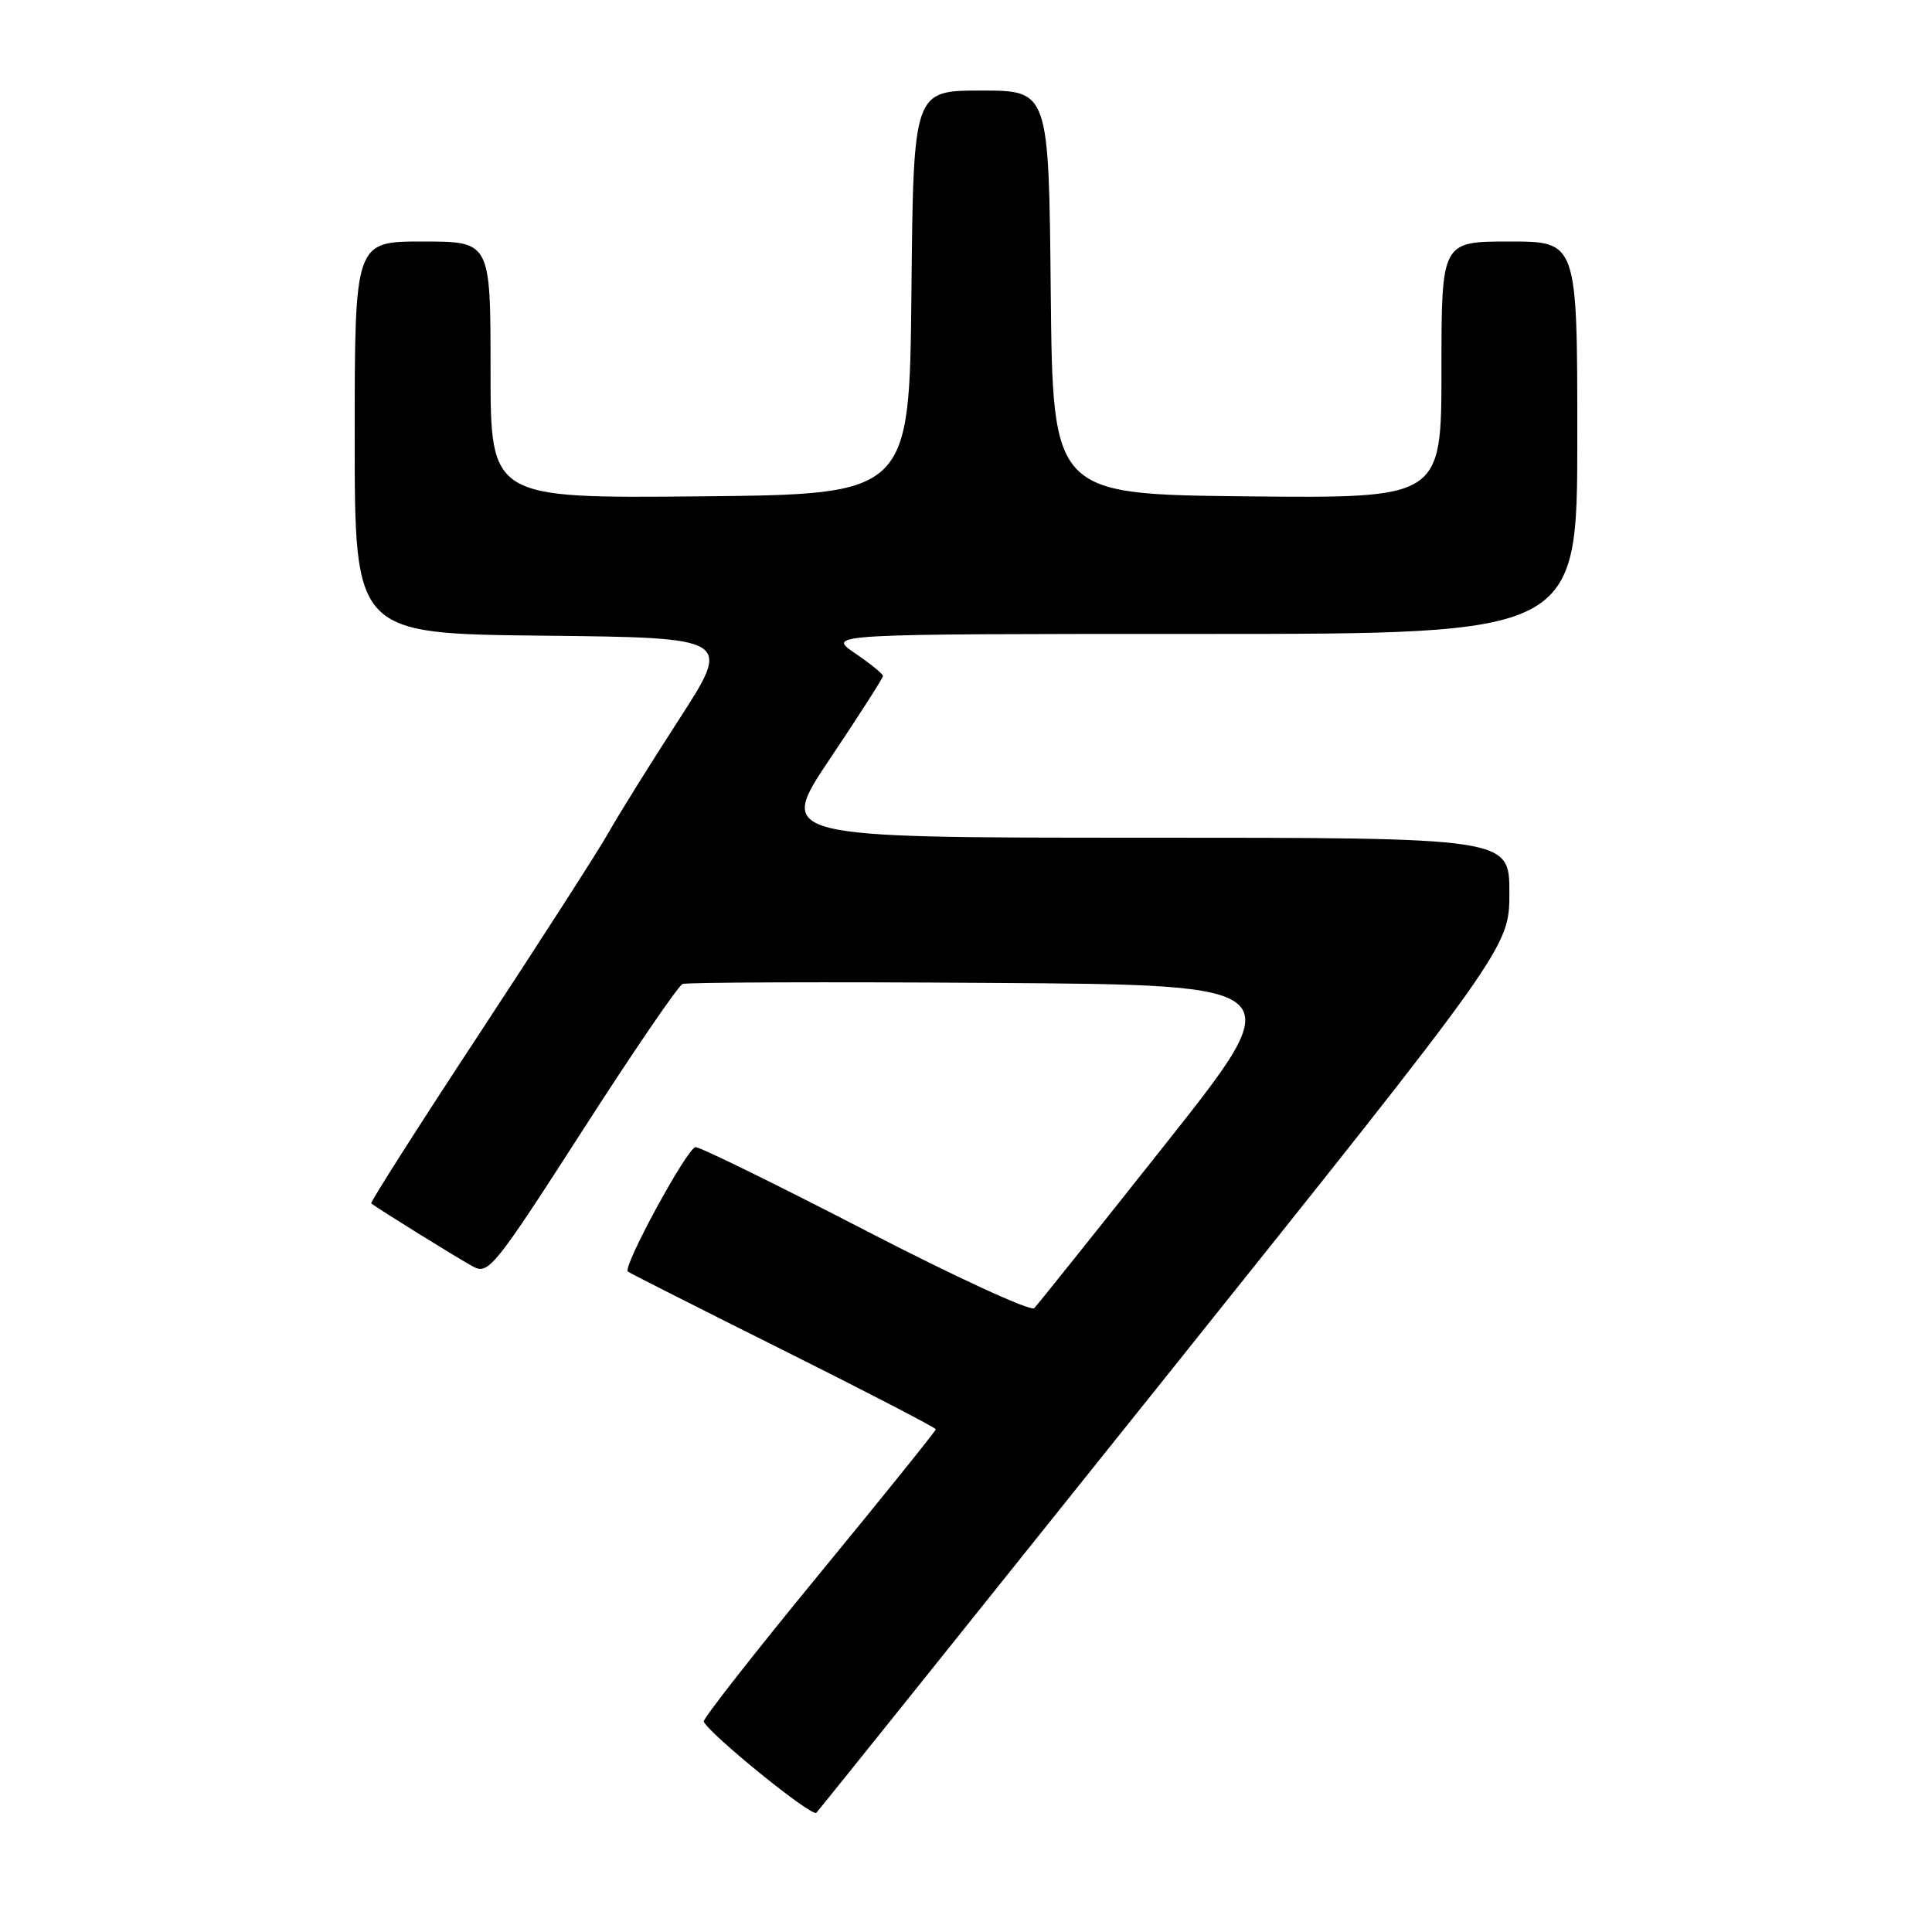 <?xml version="1.0" encoding="UTF-8" standalone="no"?>
<!DOCTYPE svg PUBLIC "-//W3C//DTD SVG 1.1//EN" "http://www.w3.org/Graphics/SVG/1.1/DTD/svg11.dtd" >
<svg xmlns="http://www.w3.org/2000/svg" xmlns:xlink="http://www.w3.org/1999/xlink" version="1.1" viewBox="0 0 256 256">
 <g >
 <path fill="currentColor"
d=" M 154.42 182.52 C 200.00 125.54 200.00 125.54 200.00 118.27 C 200.00 111.00 200.00 111.00 151.48 111.00 C 102.96 111.00 102.96 111.00 109.98 100.53 C 113.84 94.78 117.00 89.84 117.00 89.57 C 117.00 89.30 115.32 87.93 113.27 86.54 C 109.54 84.00 109.54 84.00 159.27 84.00 C 209.00 84.00 209.00 84.00 209.00 58.00 C 209.00 32.00 209.00 32.00 200.00 32.00 C 191.00 32.00 191.00 32.00 191.00 49.02 C 191.00 66.03 191.00 66.03 165.25 65.77 C 139.50 65.50 139.50 65.50 139.23 38.75 C 138.97 12.00 138.97 12.00 130.00 12.00 C 121.03 12.00 121.03 12.00 120.77 38.75 C 120.50 65.50 120.50 65.50 92.75 65.77 C 65.00 66.03 65.00 66.03 65.00 49.02 C 65.00 32.00 65.00 32.00 56.00 32.00 C 47.00 32.00 47.00 32.00 47.00 57.98 C 47.00 83.97 47.00 83.97 71.99 84.23 C 96.97 84.50 96.97 84.50 89.98 95.32 C 86.14 101.26 81.93 108.01 80.64 110.32 C 79.35 112.62 71.67 124.56 63.59 136.86 C 55.50 149.16 49.02 159.33 49.19 159.46 C 50.09 160.17 60.87 166.86 62.71 167.84 C 64.72 168.92 65.57 167.86 77.13 149.89 C 83.88 139.38 89.88 130.60 90.45 130.38 C 91.03 130.16 109.42 130.09 131.32 130.24 C 171.14 130.50 171.14 130.50 154.50 151.50 C 145.35 163.05 137.49 172.88 137.04 173.34 C 136.59 173.80 126.56 169.19 114.77 163.09 C 102.97 156.99 92.80 152.00 92.17 152.00 C 91.11 152.00 82.48 167.85 83.19 168.49 C 83.36 168.65 92.61 173.33 103.75 178.89 C 114.89 184.46 124.00 189.18 124.00 189.39 C 124.00 189.60 117.03 198.26 108.50 208.64 C 99.98 219.01 93.12 227.77 93.25 228.11 C 93.91 229.72 107.58 240.81 108.17 240.20 C 108.54 239.82 129.35 213.86 154.42 182.52 Z "/>
</g>
</svg>